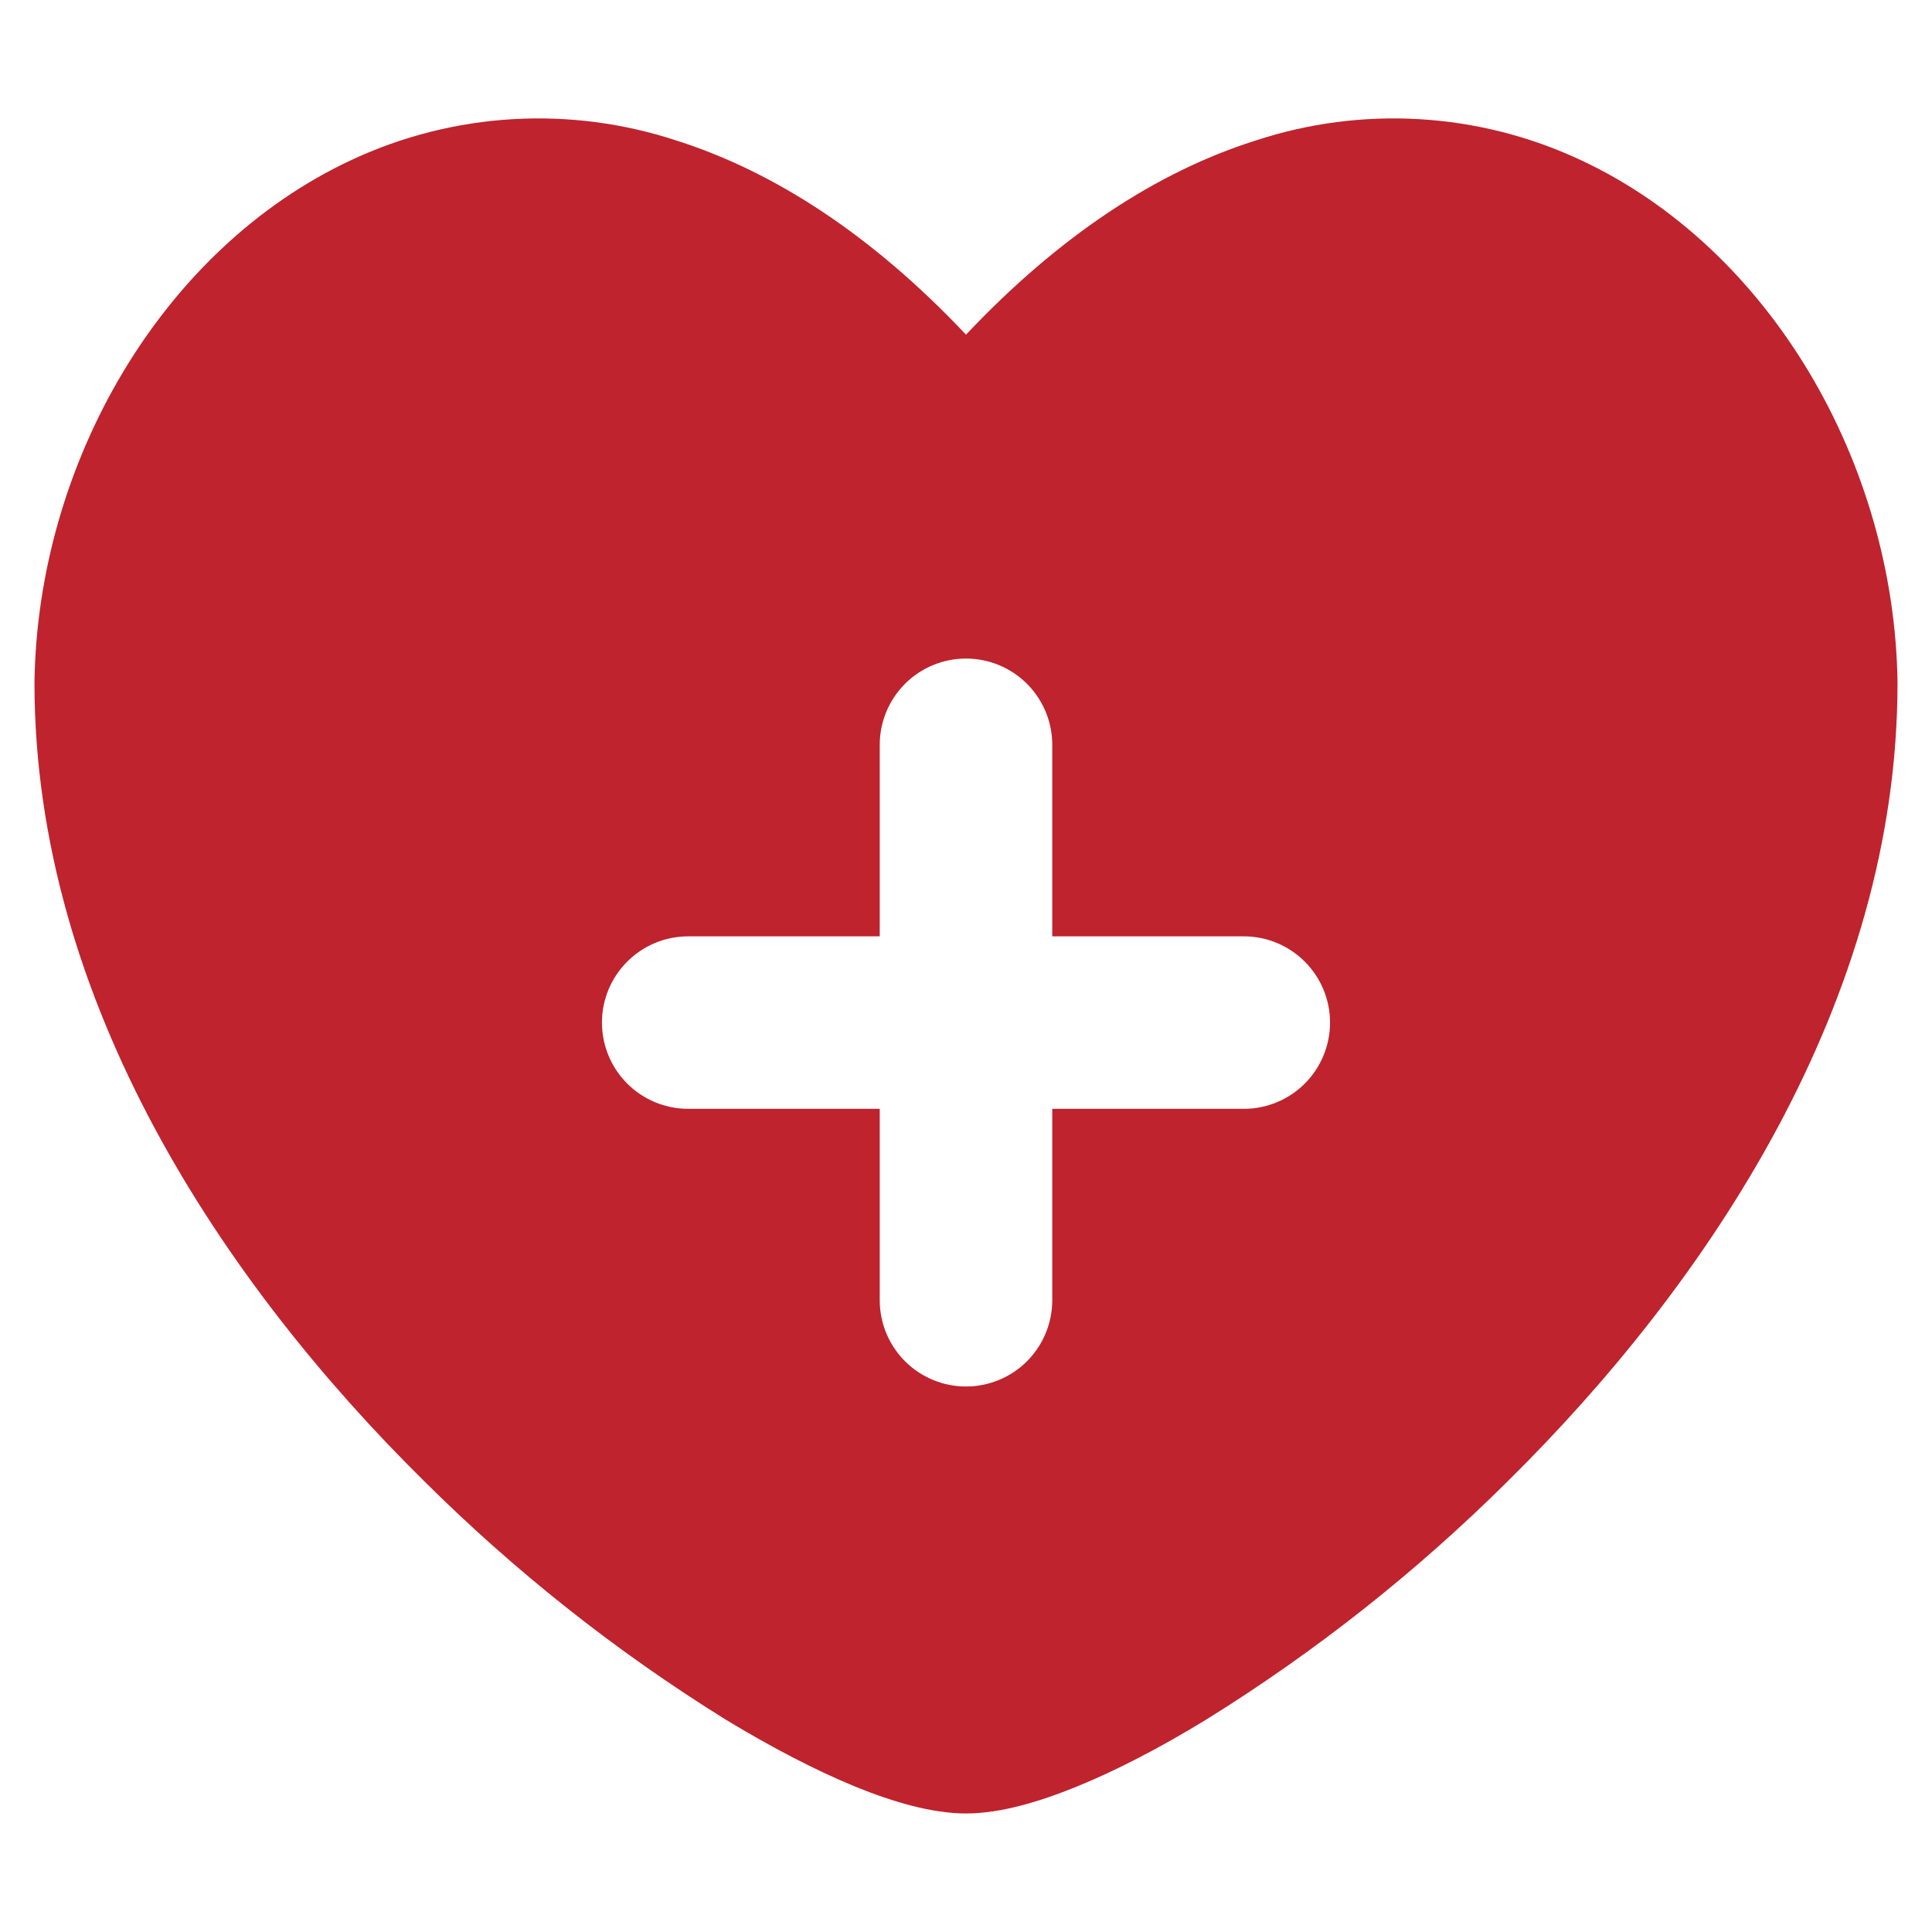 <svg width="60" height="60" viewBox="0 0 60 60" fill="none" xmlns="http://www.w3.org/2000/svg">
<path fill-rule="evenodd" clip-rule="evenodd" d="M58.929 21.176C58.83 14.396 54.986 7.719 49.084 4.968C45.913 3.485 42.294 3.272 38.97 4.372C35.949 5.332 32.919 7.299 30 10.393C27.081 7.299 24.051 5.336 21.03 4.372C17.706 3.272 14.088 3.485 10.916 4.968C5.014 7.719 1.17 14.396 1.071 21.176V21.21C1.071 31.098 6.951 39.858 13.183 46.008C16.012 48.819 19.15 51.301 22.539 53.405C23.987 54.283 25.354 54.99 26.567 55.488C27.729 55.959 28.937 56.319 30 56.319C31.063 56.319 32.271 55.959 33.429 55.488C34.646 54.995 36.013 54.288 37.457 53.405C40.847 51.301 43.987 48.819 46.817 46.008C53.048 39.858 58.929 31.098 58.929 21.215V21.176ZM18.694 31.758C18.694 30.279 19.894 29.079 21.373 29.079H27.321V23.13C27.321 22.42 27.604 21.739 28.106 21.236C28.608 20.734 29.29 20.452 30 20.452C30.71 20.452 31.392 20.734 31.894 21.236C32.396 21.739 32.679 22.42 32.679 23.13V29.079H38.627C39.337 29.079 40.019 29.361 40.521 29.864C41.023 30.366 41.306 31.047 41.306 31.758C41.306 32.468 41.023 33.149 40.521 33.652C40.019 34.154 39.337 34.436 38.627 34.436H32.679V40.38C32.679 41.091 32.396 41.772 31.894 42.275C31.392 42.777 30.71 43.059 30 43.059C29.29 43.059 28.608 42.777 28.106 42.275C27.604 41.772 27.321 41.091 27.321 40.38V34.436H21.373C20.662 34.436 19.981 34.154 19.479 33.652C18.977 33.149 18.694 32.468 18.694 31.758Z" fill="#BF232D"/>
</svg>
